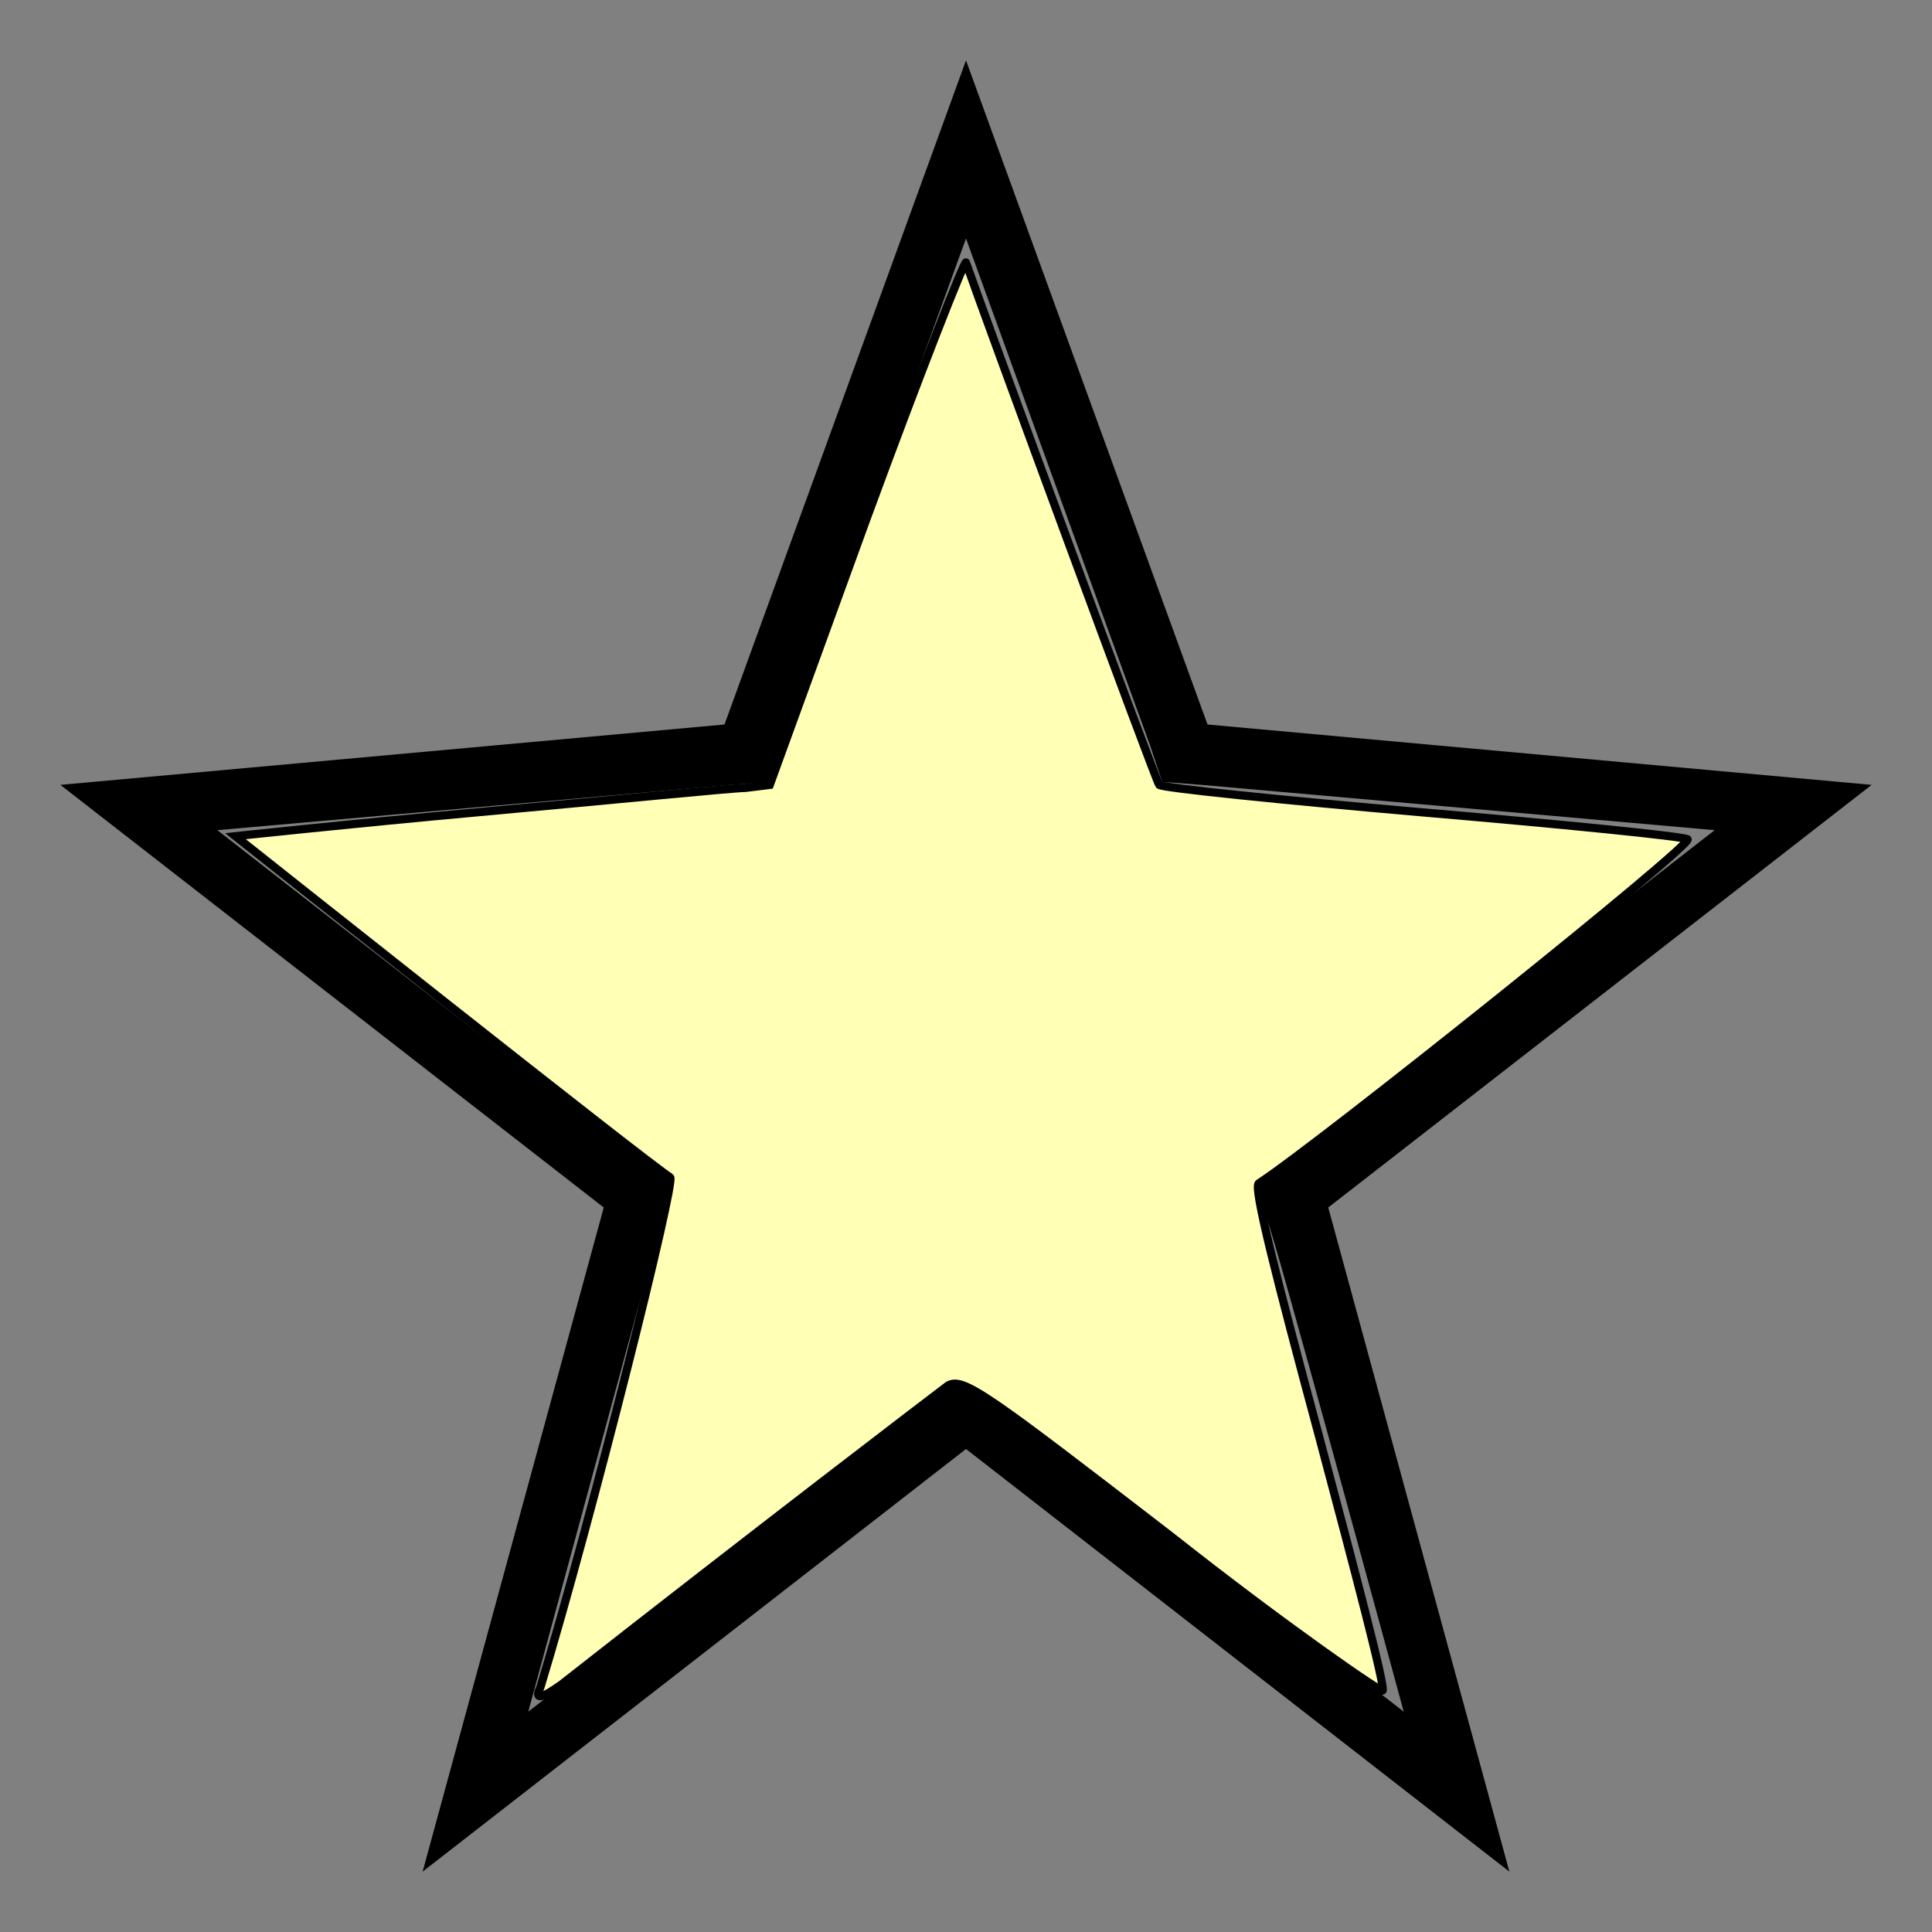 <?xml version="1.0" encoding="utf-8"?>
<!-- Generator: Adobe Illustrator 23.0.1, SVG Export Plug-In . SVG Version: 6.00 Build 0)  -->
<svg version="1.0"
	 id="svg2" xmlns:cc="http://creativecommons.org/ns#" xmlns:dc="http://purl.org/dc/elements/1.1/" xmlns:inkscape="http://www.inkscape.org/namespaces/inkscape" xmlns:rdf="http://www.w3.org/1999/02/22-rdf-syntax-ns#" xmlns:sodipodi="http://sodipodi.sourceforge.net/DTD/sodipodi-0.dtd" xmlns:svg="http://www.w3.org/2000/svg"
	 xmlns="http://www.w3.org/2000/svg" xmlns:xlink="http://www.w3.org/1999/xlink" x="0px" y="0px" viewBox="0 0 64 64"
	 enable-background="new 0 0 64 64" xml:space="preserve">
<rect x="0" y="0" width="64" height="64" fill="#808080" stroke="none"/>
<sodipodi:namedview  bordercolor="#666666" borderopacity="1" gridtolerance="10" guidetolerance="10" id="namedview6" inkscape:current-layer="svg2" inkscape:cx="32" inkscape:cy="32" inkscape:pageopacity="0" inkscape:pageshadow="2" inkscape:window-height="750" inkscape:window-maximized="0" inkscape:window-width="1126" inkscape:window-x="364" inkscape:window-y="202" inkscape:zoom="3.6875" objecttolerance="10" pagecolor="#ffffff" showgrid="false">
	</sodipodi:namedview>
<path id="path4" d="M62,26l-22-2L32,2l-8,22L2,26l18,14l-6,22l18-14l18,14l-6-22L62,26z M46.5,56.7L33.2,46.4l-1.2-1l-1.2,1
	L17.5,56.7l4.4-16.2l0.4-1.3l-1.1-0.8l-14-10.9l17-1.5l1.3-0.1l0.4-1.2L32,7.9l6.1,16.8l0.4,1.2l1.3,0.1l17,1.5l-14,10.9l-1.1,0.8
	l0.3,1.3C42.1,40.5,46.5,56.7,46.5,56.7z"/>
<path id="path4138" inkscape:connector-curvature="0" fill="#FFFFB5" stroke="#000000" stroke-width="0.271" d="M17.9,55.9
	c1.7-5.6,4.5-16.8,4.3-16.9C21.4,38.5,7.8,27.7,7.8,27.7c0,0,3.7-0.4,8.1-0.8s8.4-0.8,8.8-0.8l0.8-0.1l3.2-8.8
	c1.8-4.9,3.3-8.7,3.3-8.5c0.7,2,6.3,17.2,6.4,17.3c0.1,0.1,4,0.5,8.6,0.9c4.7,0.4,8.7,0.8,8.9,0.9c0.3,0.1-12.2,10.1-14.2,11.4
	c-0.2,0.1,0.6,3.2,2,8.4c1.2,4.5,2.2,8.3,2.1,8.4c0,0.1-3.2-2.1-7-5.1c-6.1-4.7-6.9-5.3-7.4-5c-0.4,0.3-6.3,4.8-12.8,9.9
	C17.9,56.3,17.7,56.3,17.9,55.9z"/>
</svg>
